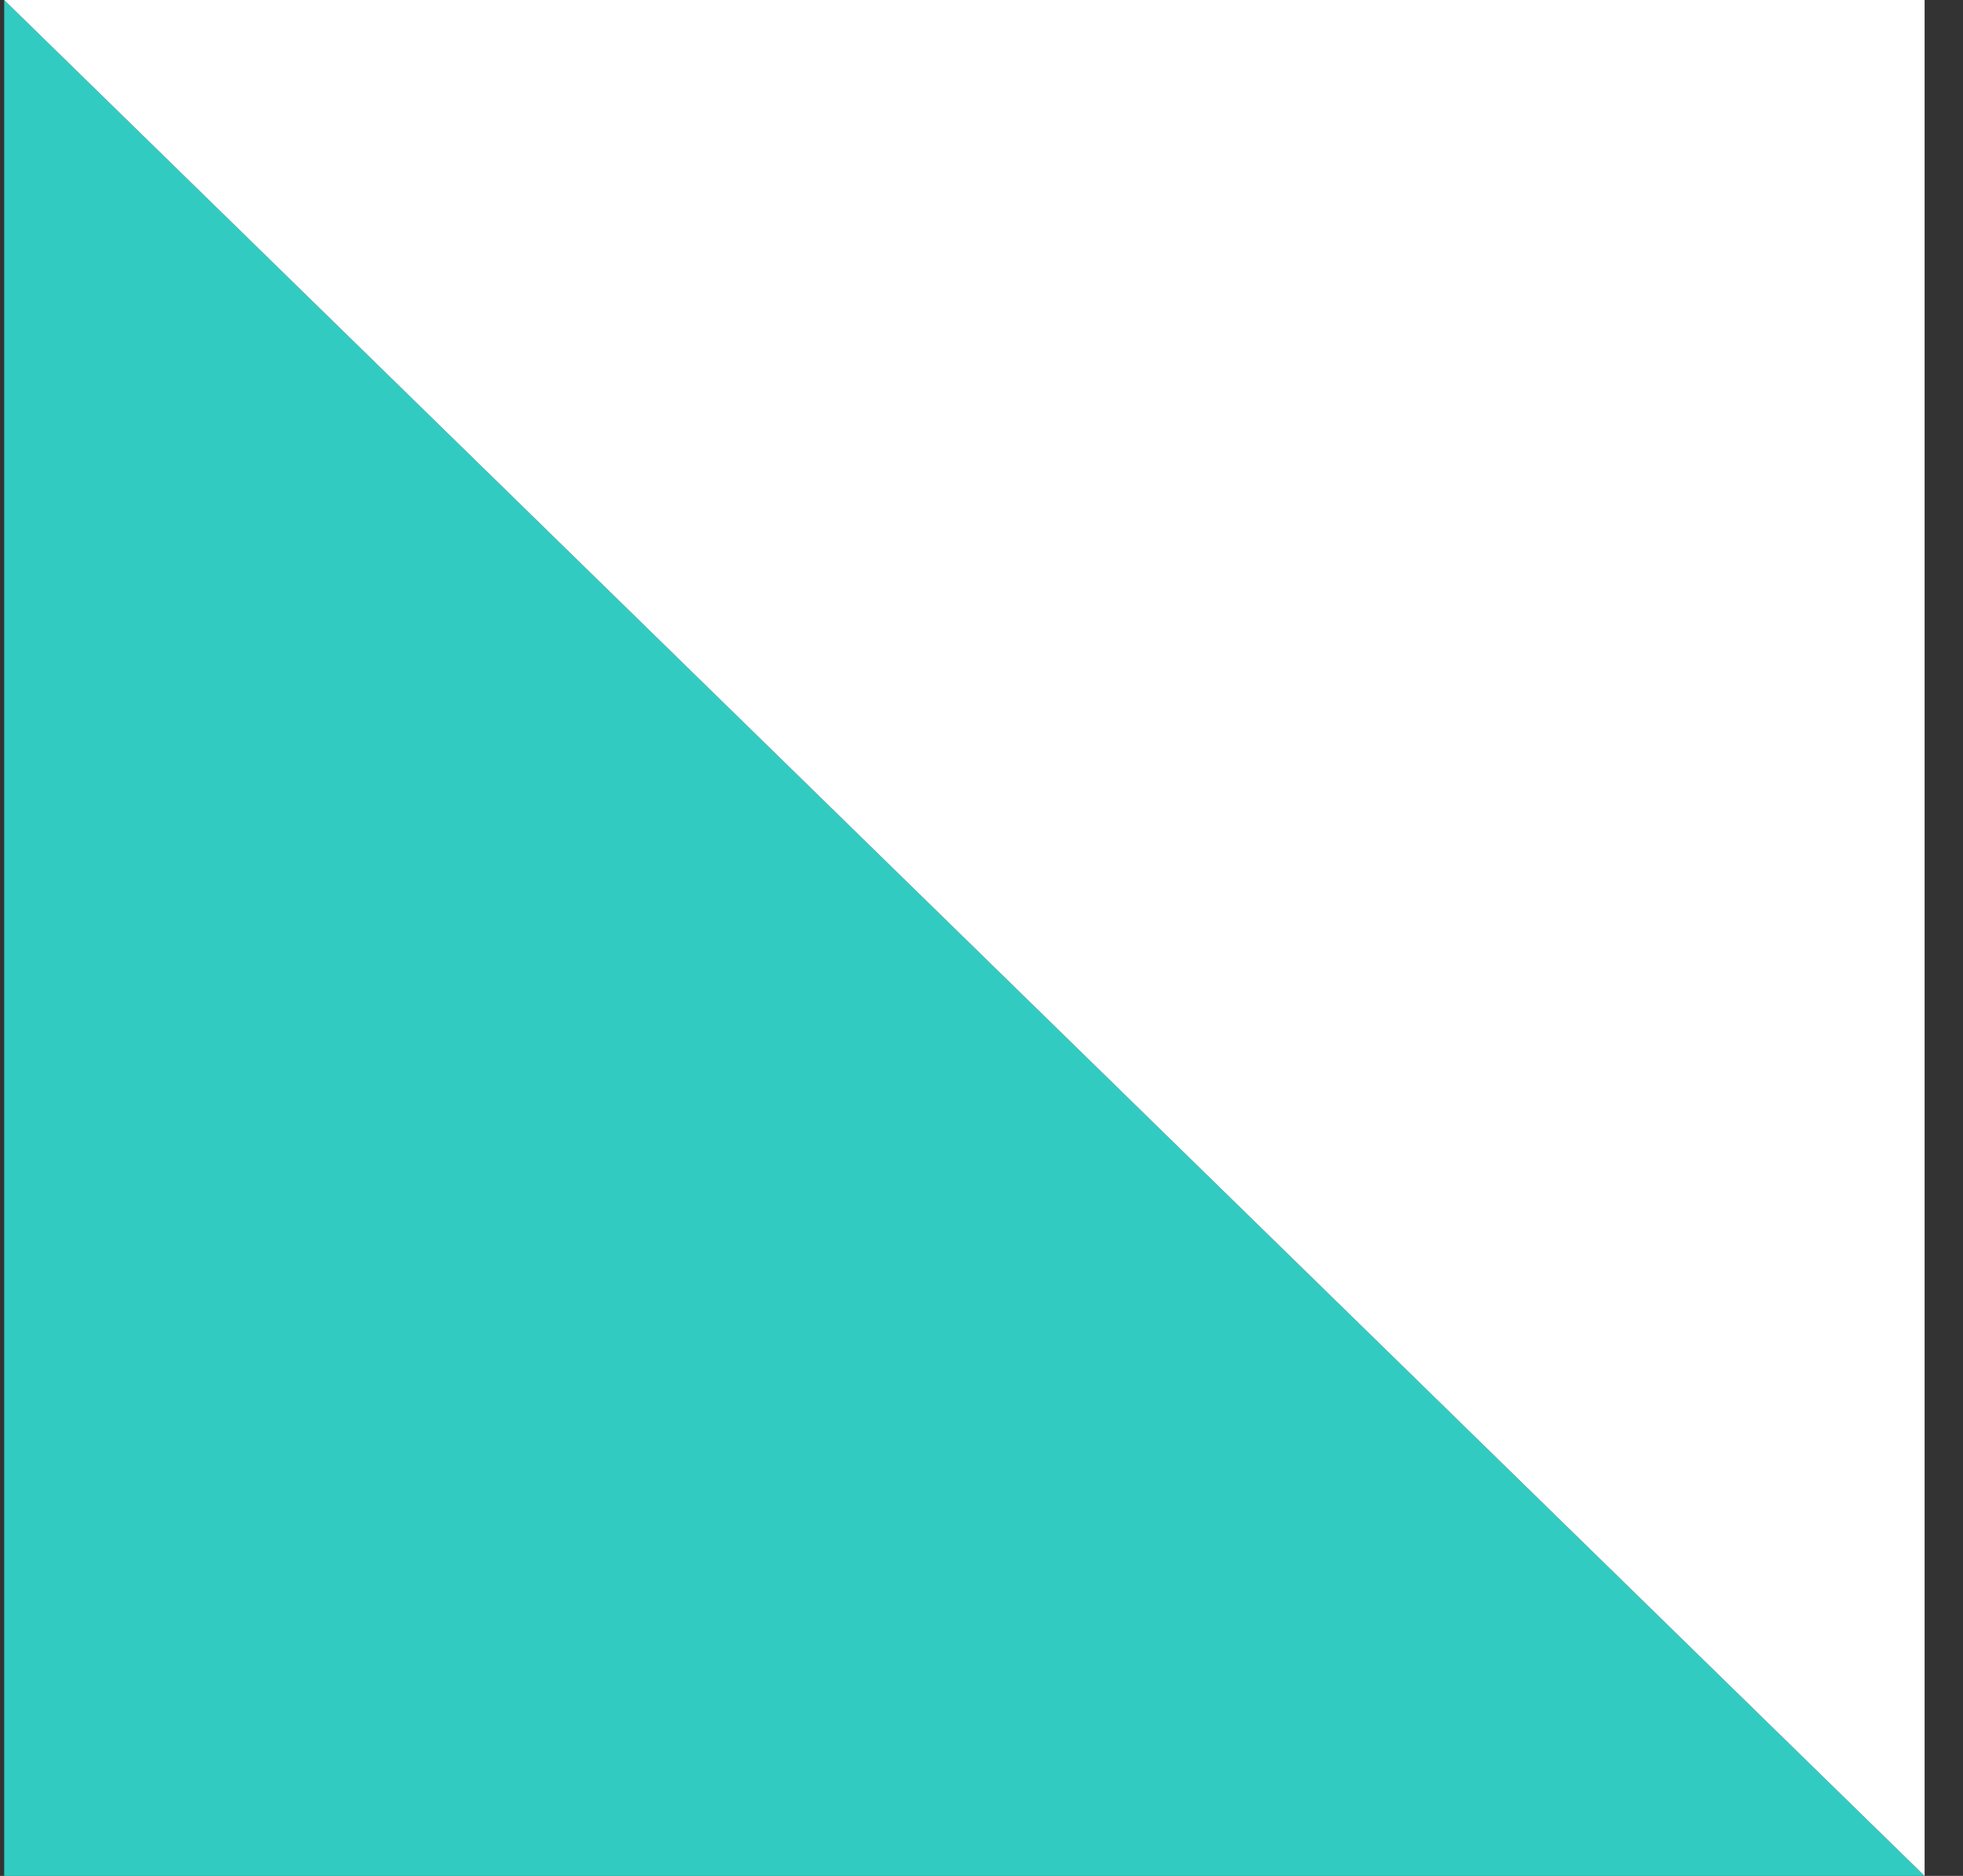 <svg width="45" height="43" viewBox="0 0 45 43" fill="none" xmlns="http://www.w3.org/2000/svg">
<rect x="0" y="0" width="45" height="43" fill="#333333" stroke="none"/>
<path d="M0.096 0L44.12 43H0.096V0Z" fill="#32CBC2"/>
<path d="M44.12 43L0.096 1.13886e-05L44.12 7.62939e-06L44.12 43Z" fill="white"/>
</svg>

